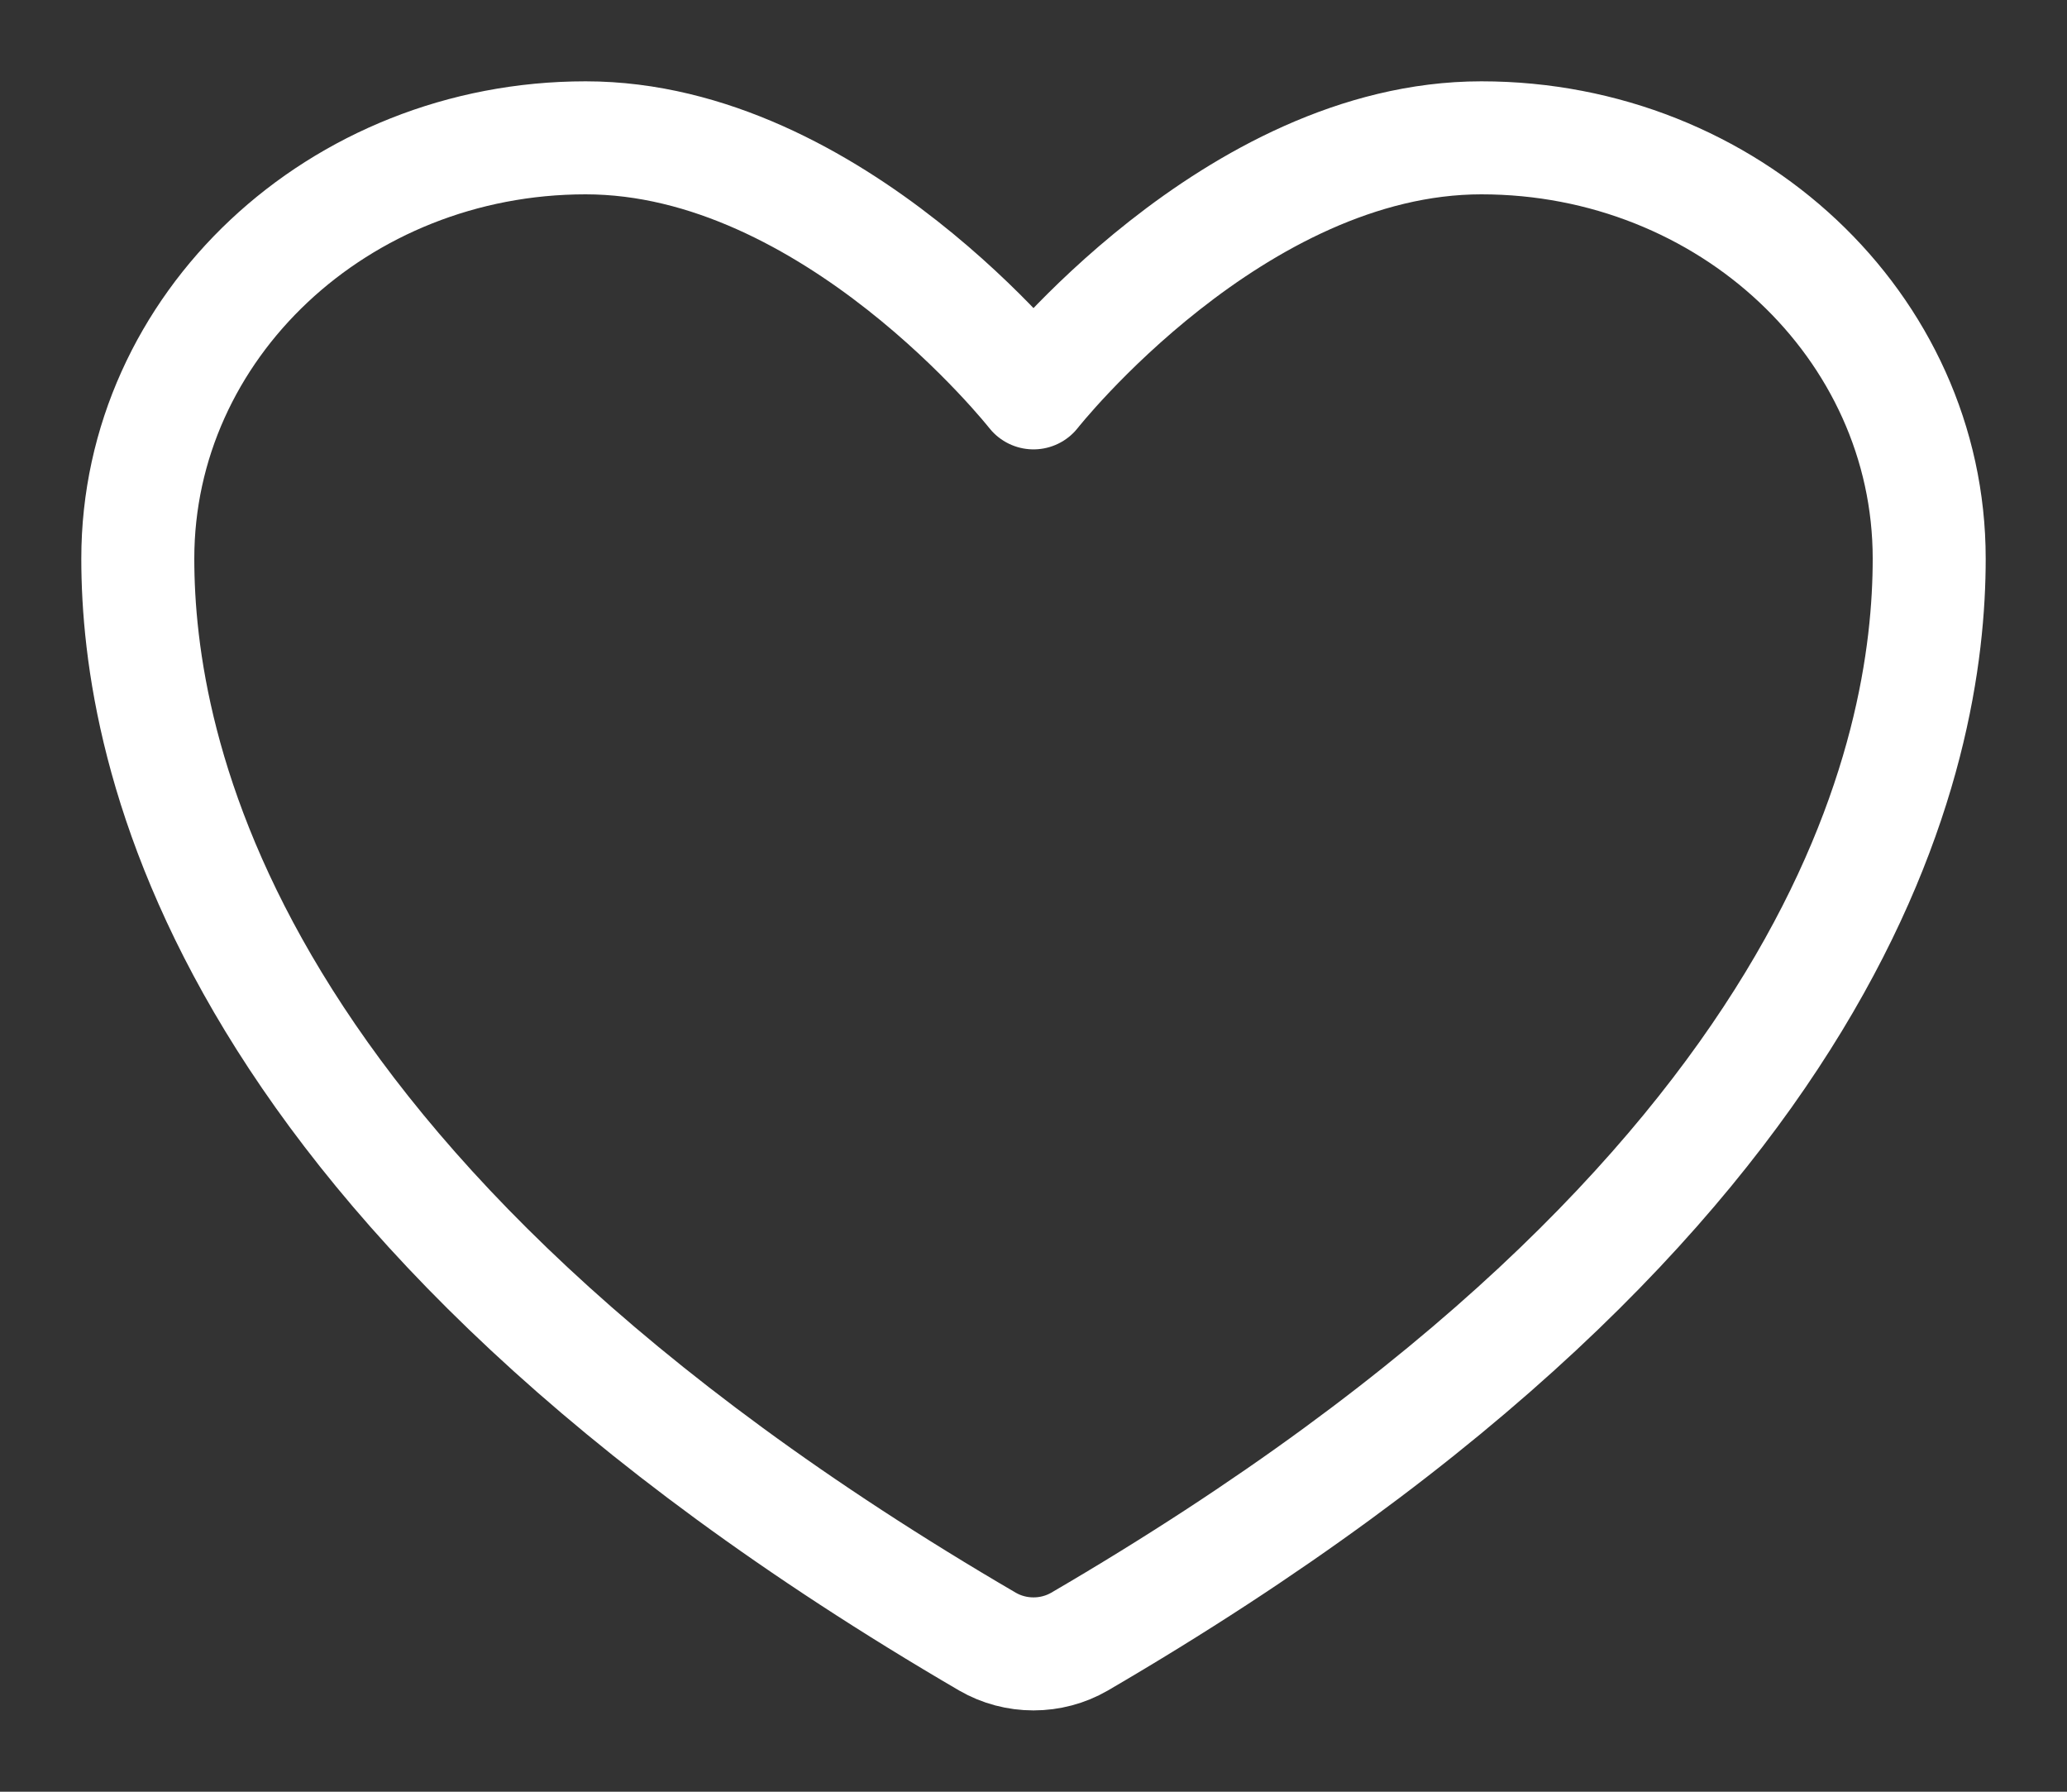<svg width="30" height="26" viewBox="0 0 30 26" fill="none" xmlns="http://www.w3.org/2000/svg">
<rect x="0" y="0" width="30" height="26" fill="#333333" stroke="none"/>
<path d="M8.5 2C4.911 2 2 4.734 2 8.106C2 10.829 3.138 17.291 14.334 23.823C14.535 23.939 14.765 24 15 24C15.235 24 15.465 23.939 15.666 23.823C26.863 17.291 28 10.829 28 8.106C28 4.734 25.089 2 21.5 2C17.911 2 15 5.701 15 5.701C15 5.701 12.089 2 8.5 2Z" stroke="#FFFFFF" stroke-width="1.64" stroke-linecap="round" stroke-linejoin="round"/>
</svg>
